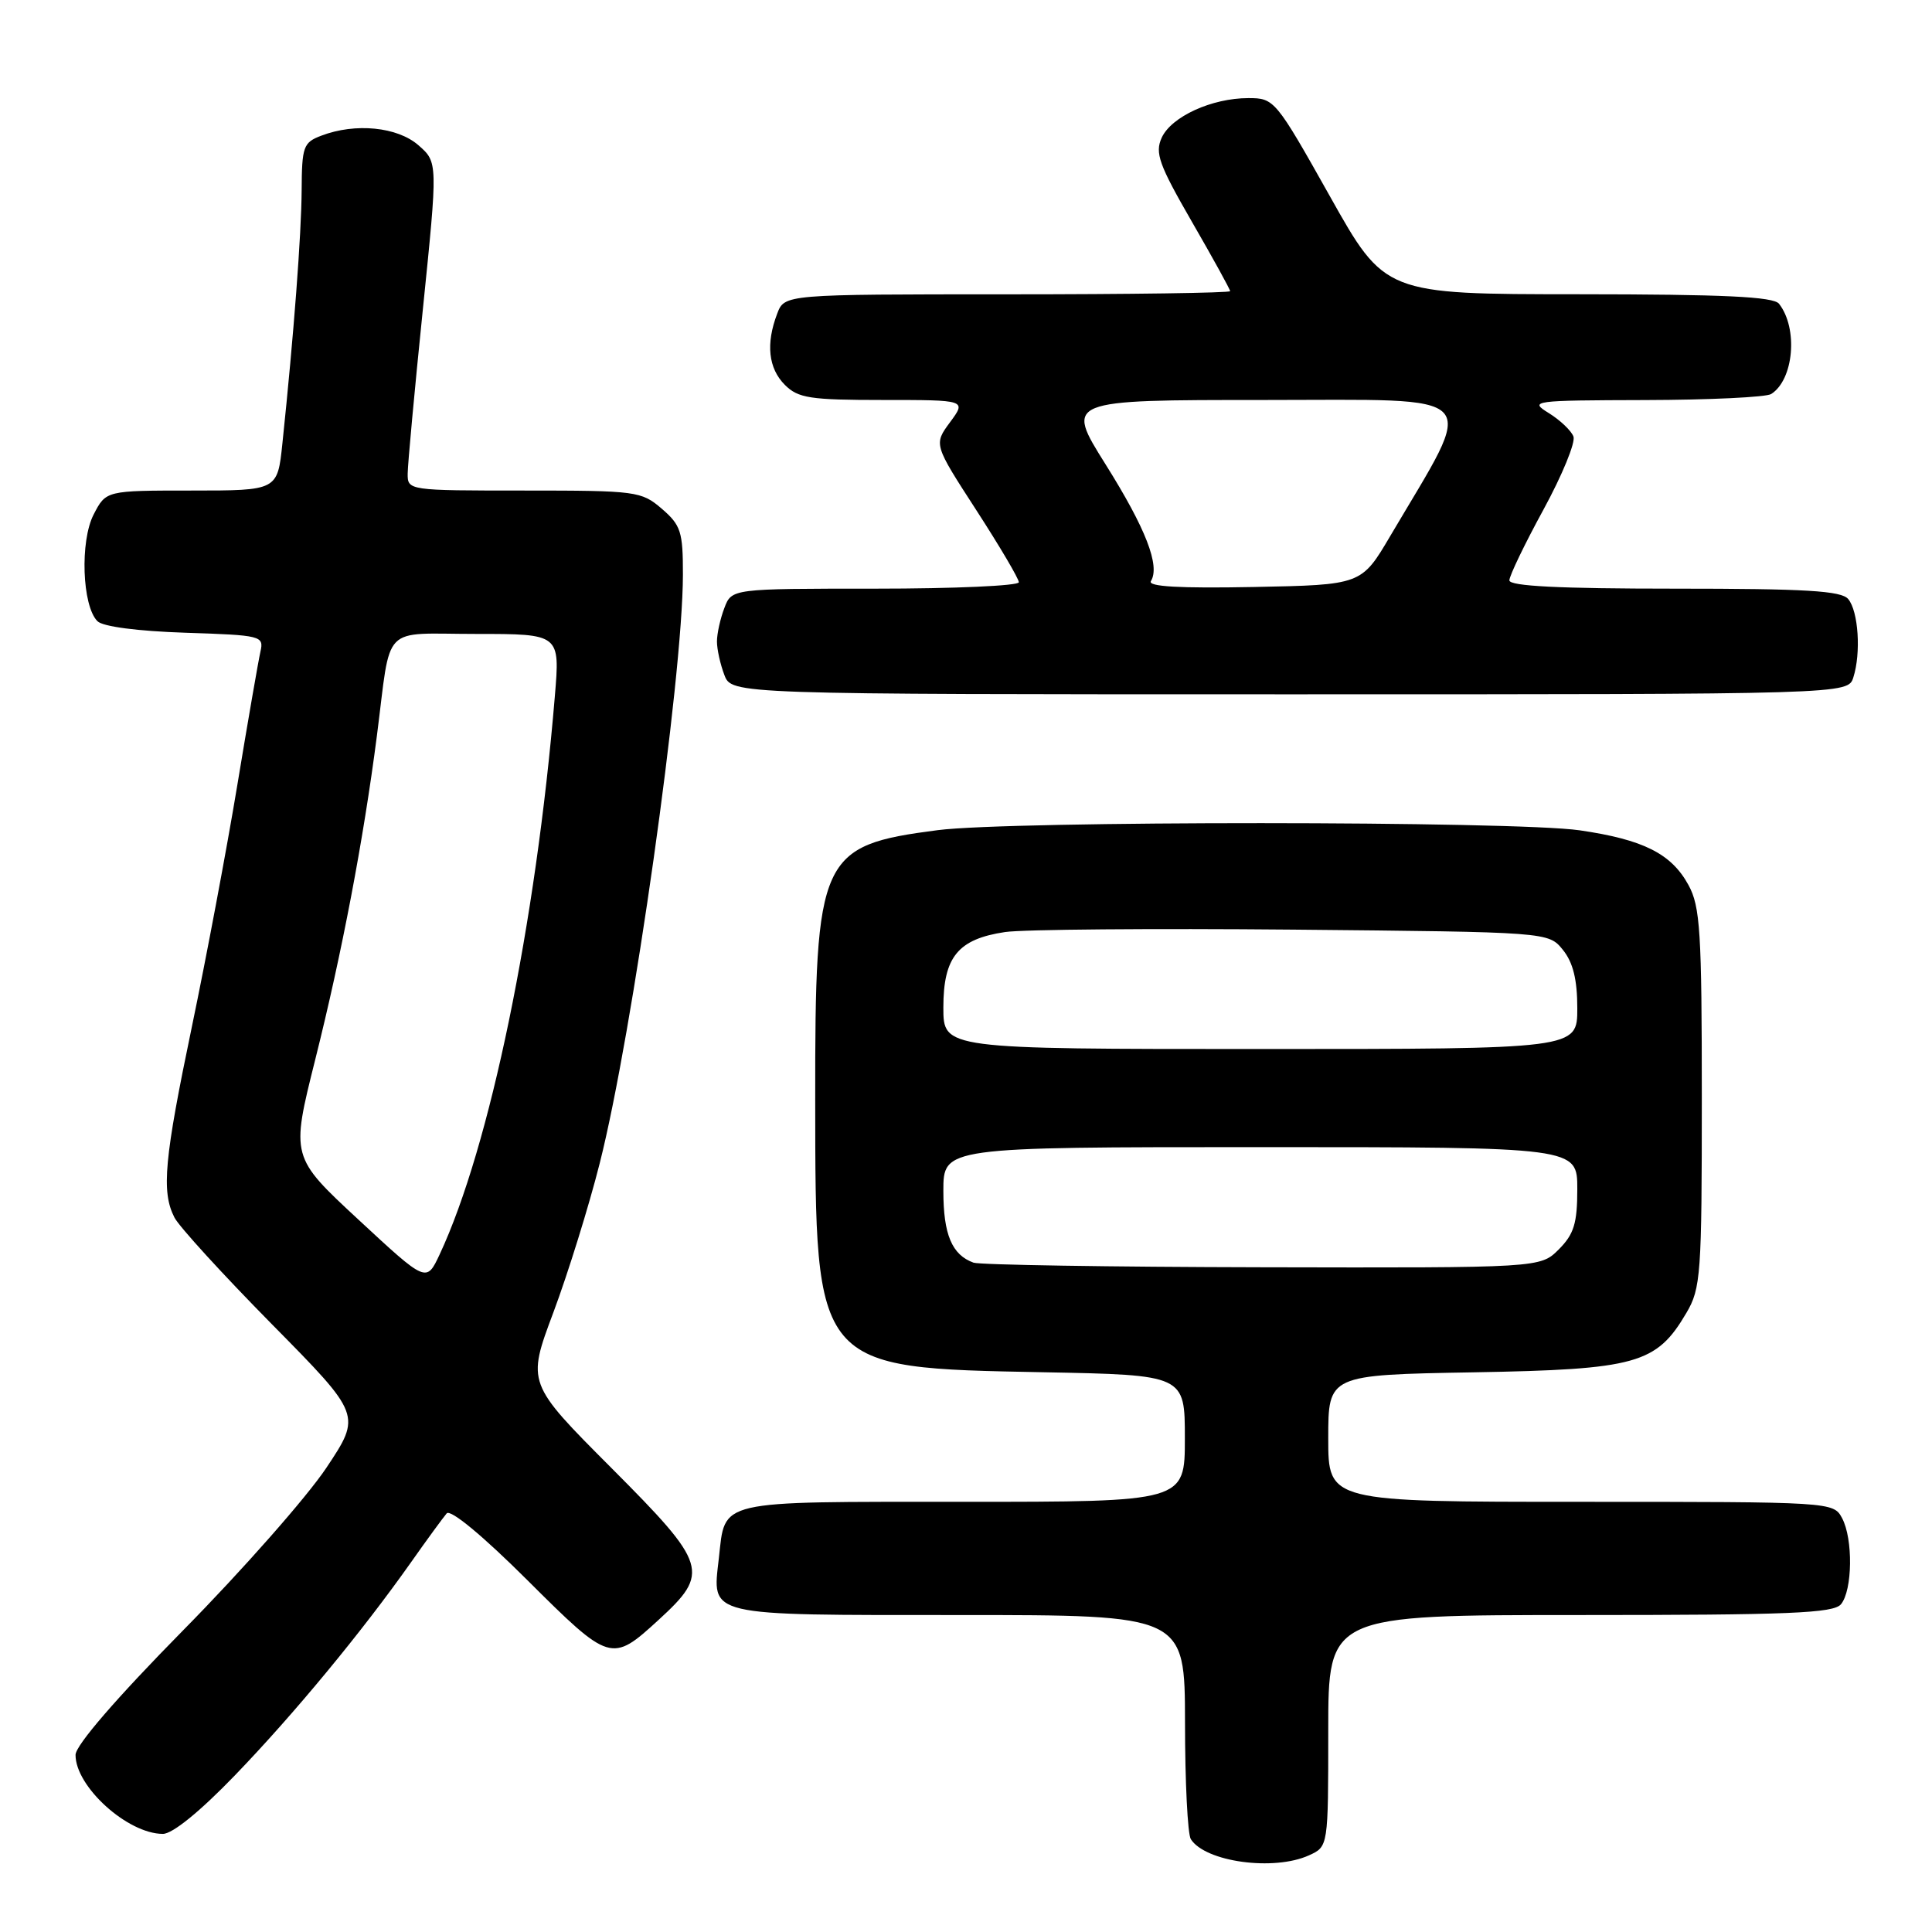 <?xml version="1.0" encoding="UTF-8" standalone="no"?>
<!DOCTYPE svg PUBLIC "-//W3C//DTD SVG 1.1//EN" "http://www.w3.org/Graphics/SVG/1.1/DTD/svg11.dtd" >
<svg xmlns="http://www.w3.org/2000/svg" xmlns:xlink="http://www.w3.org/1999/xlink" version="1.1" viewBox="0 0 256 256">
 <g >
 <path fill="currentColor"
d=" M 173.45 245.84 C 176.00 244.68 176.00 244.68 176.00 229.34 C 176.00 214.00 176.00 214.00 209.38 214.00 C 237.07 214.00 242.96 213.76 243.94 212.57 C 245.47 210.72 245.56 203.91 244.08 201.15 C 242.94 199.02 242.69 199.00 209.46 199.00 C 176.00 199.00 176.00 199.00 176.00 190.59 C 176.00 182.18 176.00 182.18 195.25 181.84 C 216.87 181.46 219.49 180.72 223.46 173.96 C 225.37 170.73 225.50 168.84 225.50 145.50 C 225.50 123.49 225.29 120.11 223.73 117.27 C 221.46 113.11 217.75 111.25 209.31 110.02 C 200.64 108.77 133.86 108.75 124.25 110.00 C 108.62 112.03 107.99 113.41 108.02 145.77 C 108.05 181.44 107.89 181.25 138.25 181.83 C 157.00 182.19 157.00 182.19 157.00 190.59 C 157.00 199.00 157.00 199.00 127.62 199.00 C 94.65 199.00 96.13 198.66 95.25 206.49 C 94.37 214.25 93.31 214.00 127.12 214.00 C 157.00 214.00 157.00 214.00 157.02 228.25 C 157.02 236.09 157.37 243.04 157.79 243.70 C 159.72 246.72 168.79 247.96 173.45 245.84 Z  M 31.12 235.25 C 38.97 227.11 47.94 216.25 54.47 207.00 C 56.60 203.97 58.73 201.07 59.19 200.53 C 59.69 199.95 63.97 203.49 69.89 209.39 C 80.83 220.29 81.04 220.35 87.25 214.66 C 94.11 208.38 93.78 207.32 81.04 194.54 C 69.81 183.28 69.81 183.28 73.33 173.89 C 75.26 168.73 78.03 159.83 79.47 154.12 C 83.81 137.00 90.47 89.90 90.49 76.16 C 90.50 70.45 90.22 69.59 87.69 67.41 C 84.99 65.09 84.33 65.00 69.44 65.00 C 54.09 65.00 54.00 64.99 54.02 62.75 C 54.03 61.51 54.93 51.73 56.03 41.00 C 58.02 21.50 58.02 21.50 55.45 19.25 C 52.67 16.81 47.09 16.25 42.57 17.98 C 40.19 18.88 40.00 19.42 39.97 25.23 C 39.93 31.09 38.94 44.24 37.42 58.75 C 36.77 65.00 36.77 65.00 25.41 65.00 C 14.05 65.00 14.05 65.00 12.41 68.17 C 10.58 71.71 10.88 80.28 12.91 82.31 C 13.62 83.03 18.23 83.63 24.54 83.84 C 34.66 84.17 34.98 84.25 34.51 86.34 C 34.24 87.53 32.86 95.47 31.45 104.00 C 30.04 112.53 27.33 126.91 25.44 135.97 C 21.76 153.61 21.36 157.88 23.11 161.32 C 23.72 162.52 29.55 168.90 36.06 175.50 C 47.90 187.50 47.90 187.50 43.24 194.50 C 40.67 198.35 32.15 208.03 24.29 216.00 C 15.41 225.02 10.01 231.27 10.01 232.53 C 9.99 236.73 16.90 242.99 21.58 243.00 C 22.86 243.00 26.50 240.04 31.12 235.25 Z  M 245.58 89.75 C 246.61 86.53 246.25 81.00 244.90 79.38 C 243.99 78.28 239.29 78.00 221.88 78.00 C 206.68 78.00 200.00 77.67 200.00 76.90 C 200.00 76.30 202.03 72.08 204.52 67.52 C 207.00 62.97 208.79 58.61 208.49 57.84 C 208.20 57.07 206.73 55.67 205.23 54.74 C 202.59 53.11 203.03 53.05 218.00 53.01 C 226.53 52.99 234.03 52.63 234.69 52.21 C 237.69 50.31 238.28 43.51 235.73 40.25 C 235.00 39.31 228.43 39.00 209.13 38.99 C 183.50 38.98 183.50 38.98 176.21 25.99 C 169.03 13.21 168.85 13.00 165.42 13.00 C 160.57 13.00 155.21 15.45 153.93 18.25 C 153.01 20.27 153.57 21.82 157.93 29.38 C 160.72 34.21 163.00 38.35 163.00 38.58 C 163.00 38.81 149.71 39.00 133.48 39.00 C 103.95 39.00 103.95 39.00 102.98 41.57 C 101.46 45.55 101.81 48.81 104.00 51.00 C 105.76 52.76 107.33 53.00 117.03 53.00 C 128.06 53.00 128.06 53.00 125.89 55.94 C 123.72 58.88 123.72 58.88 129.36 67.59 C 132.46 72.38 135.00 76.68 135.00 77.15 C 135.00 77.62 126.44 78.00 115.98 78.00 C 96.95 78.00 96.95 78.00 95.98 80.57 C 95.44 81.98 95.00 83.97 95.00 85.00 C 95.00 86.03 95.44 88.02 95.98 89.43 C 96.95 92.00 96.95 92.00 170.91 92.00 C 244.87 92.00 244.87 92.00 245.58 89.75 Z  M 129.00 167.31 C 126.14 166.28 125.00 163.59 125.00 157.81 C 125.00 152.00 125.00 152.00 167.00 152.00 C 209.00 152.00 209.00 152.00 209.00 157.55 C 209.00 162.10 208.56 163.53 206.55 165.55 C 204.09 168.00 204.09 168.00 167.30 167.92 C 147.06 167.88 129.82 167.60 129.00 167.31 Z  M 125.00 133.50 C 125.00 126.80 126.94 124.43 133.18 123.50 C 135.56 123.15 152.73 123.01 171.34 123.18 C 205.18 123.50 205.18 123.50 207.09 125.86 C 208.44 127.53 209.00 129.80 209.00 133.61 C 209.00 139.00 209.00 139.00 167.00 139.00 C 125.00 139.00 125.00 139.00 125.00 133.50 Z  M 47.52 161.63 C 38.54 153.30 38.54 153.30 41.77 140.40 C 45.32 126.23 48.15 111.36 49.94 97.50 C 51.88 82.44 50.35 84.00 63.12 84.00 C 74.21 84.00 74.21 84.00 73.52 92.25 C 71.01 122.46 64.90 152.03 58.25 166.23 C 56.50 169.96 56.50 169.96 47.52 161.63 Z  M 152.50 77.00 C 153.75 74.98 151.82 70.02 146.50 61.54 C 141.14 53.00 141.14 53.00 167.58 53.00 C 197.10 53.00 195.73 51.52 184.23 71.00 C 180.40 77.50 180.40 77.50 166.12 77.78 C 156.32 77.97 152.05 77.73 152.50 77.00 Z "/>
</g>
</svg>